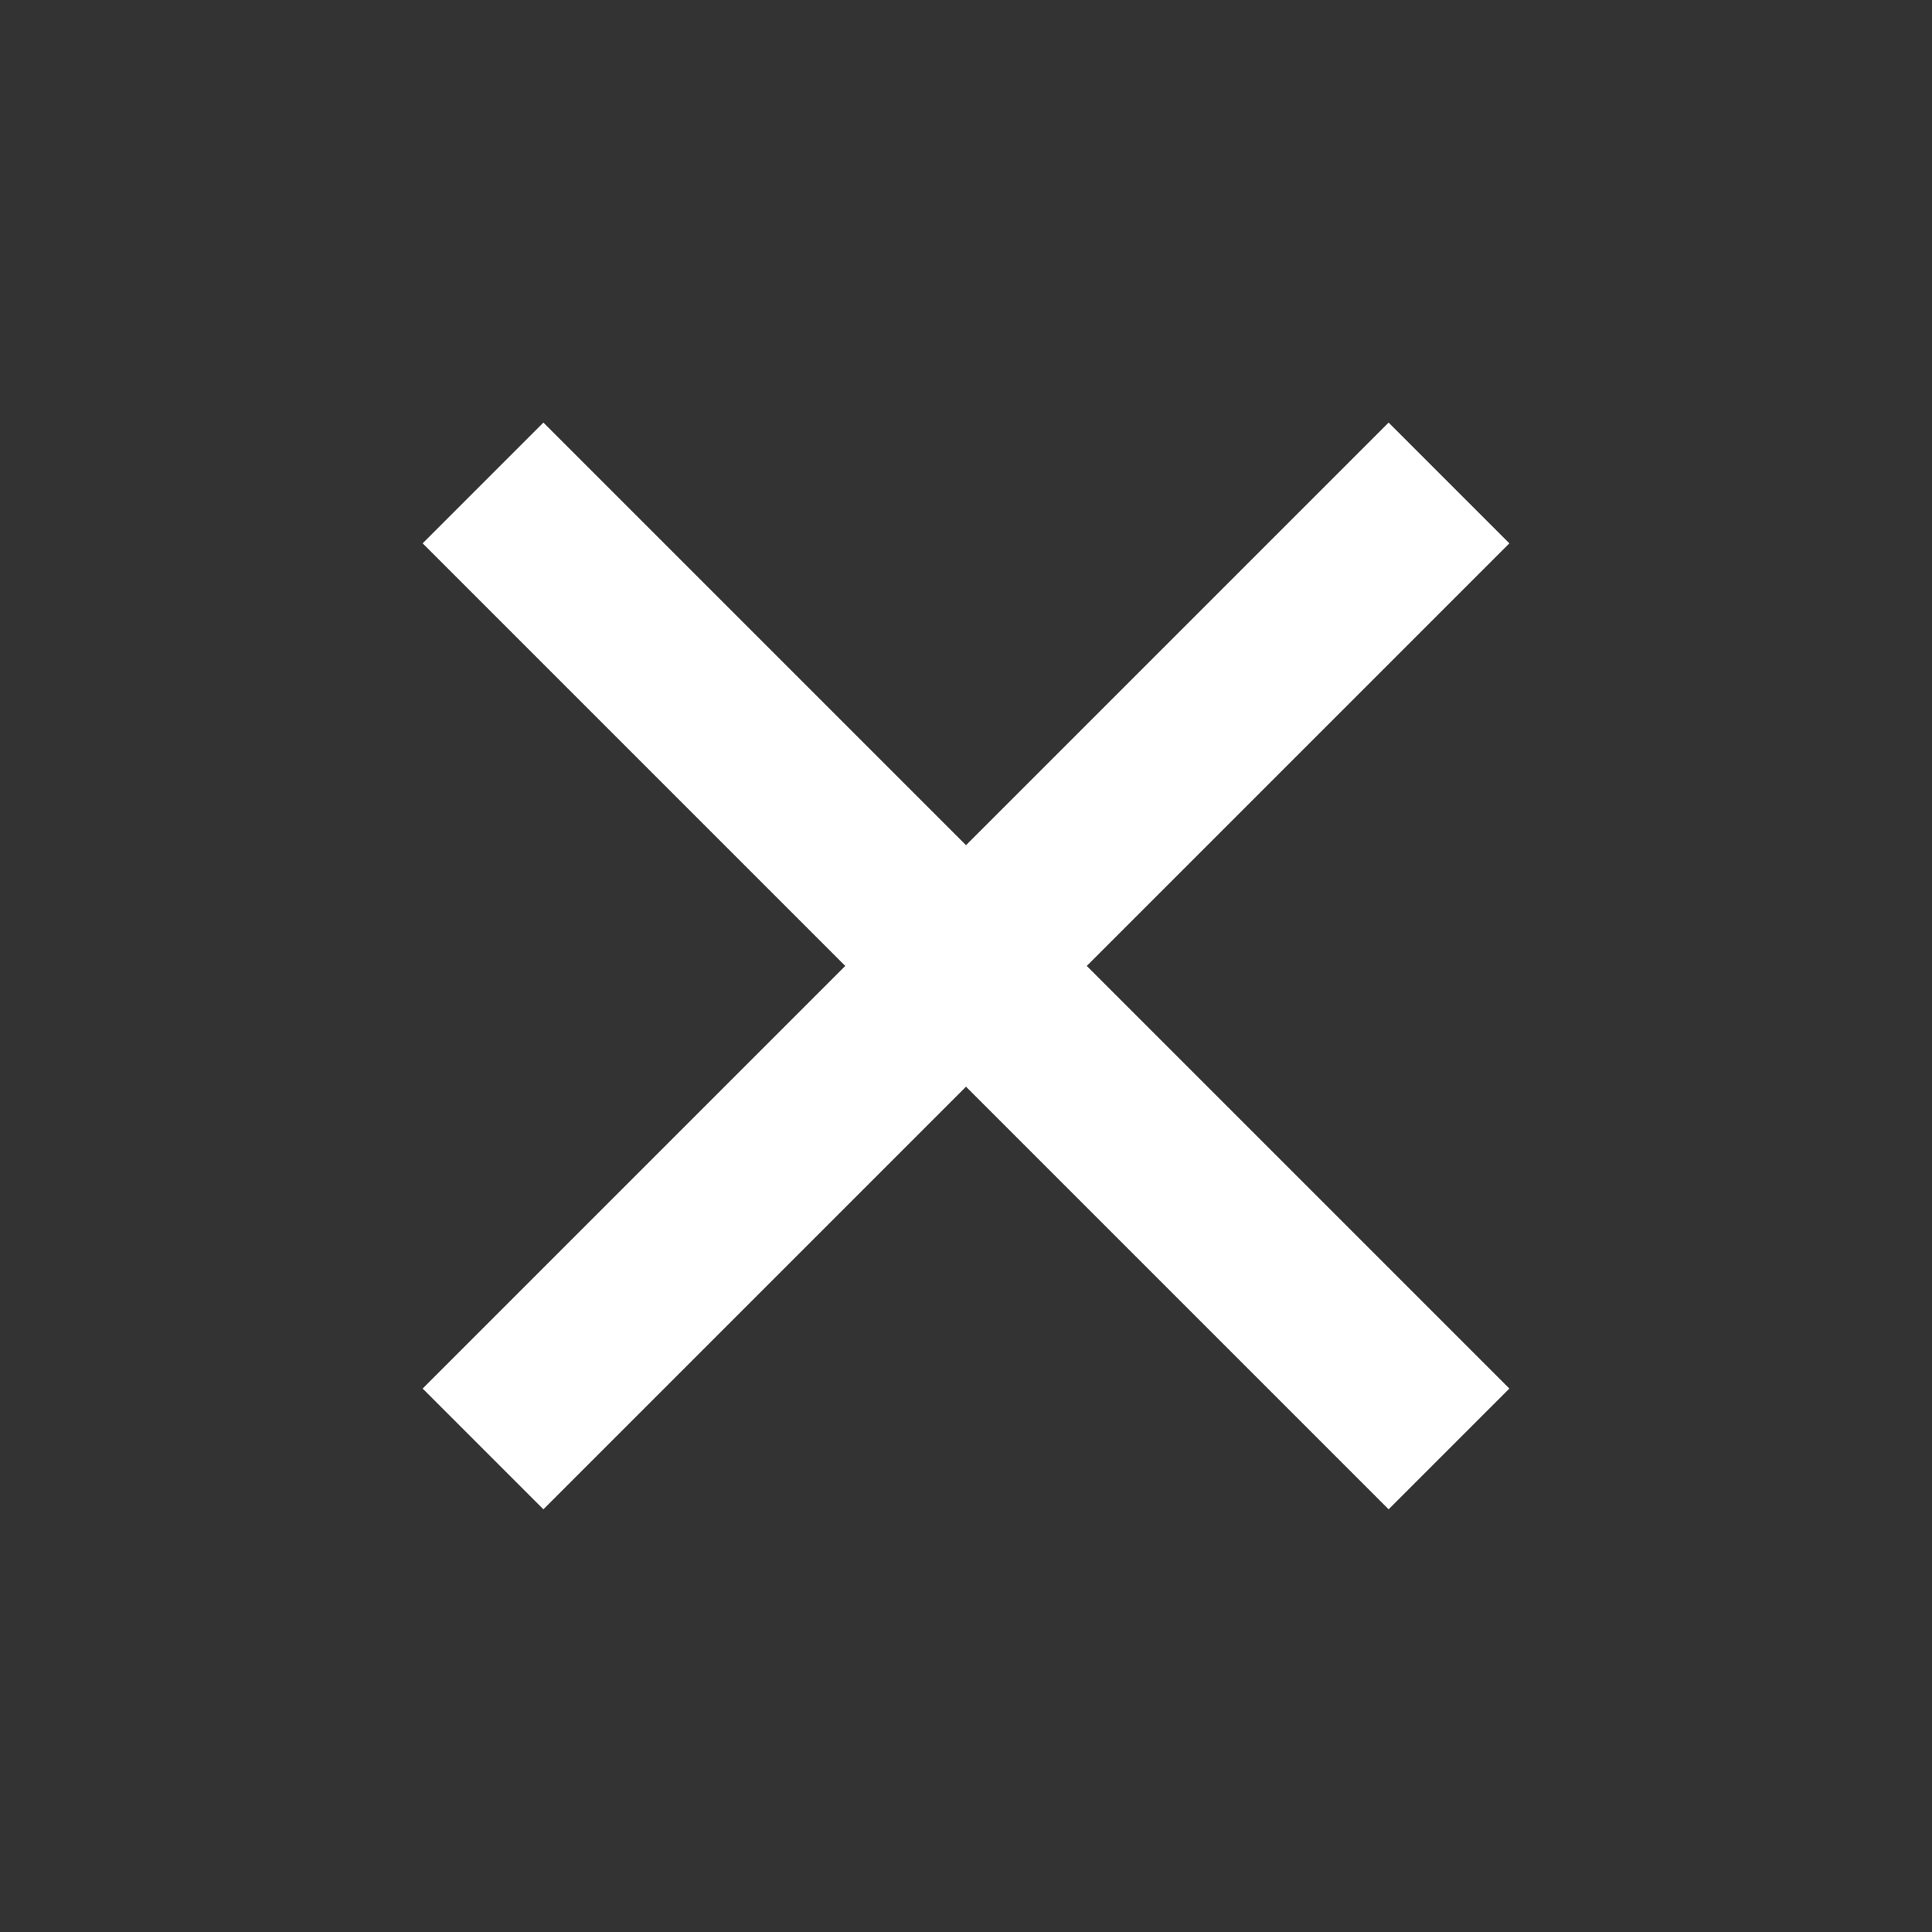 <svg xmlns="http://www.w3.org/2000/svg" viewBox="0 0 22.628 22.628">
  <rect x="0" y="0" width="22.628" height="22.628" fill="#333333" stroke="none"/>
  <defs>
    <style>
      .cls-1 {
        fill: #fff;
      }
    </style>
  </defs>
  <g id="reject-icon-s" transform="translate(-146 -627)">
    <path id="reject-icon-s-2" data-name="reject-icon-s" class="cls-1" d="M2.084,15.82v-7h-7v-2h7v-7h2v7h7v2h-7v7Z" transform="translate(160.663 630.603) rotate(45)"/>
  </g>
</svg>
